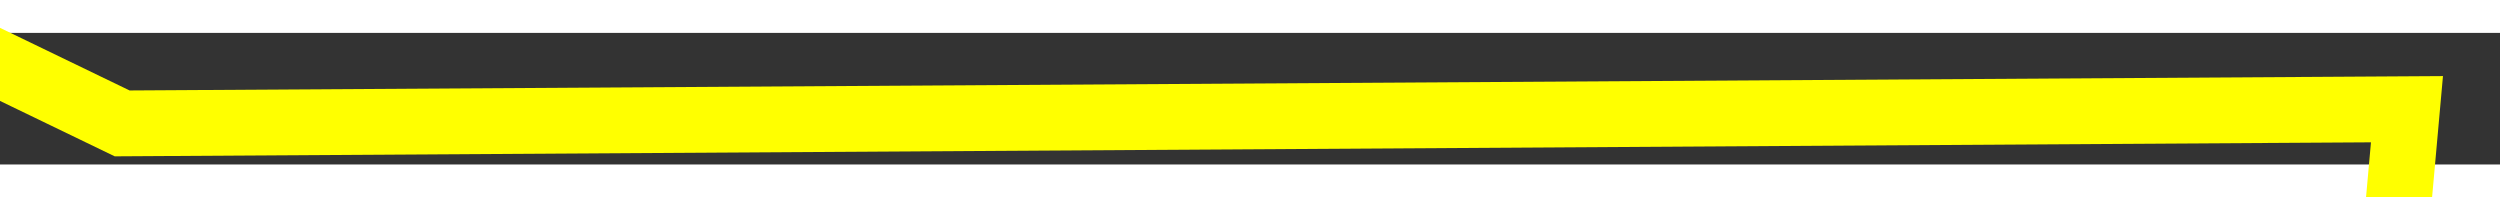 ﻿<?xml version="1.0" encoding="utf-8"?>
<svg version="1.1" xmlns:xlink="http://www.w3.org/1999/xlink" width="76px" height="6px" preserveAspectRatio="xMinYMid meet" viewBox="490 207  76 4" xmlns="http://www.w3.org/2000/svg">
  <rect x="490" y="207" width="76" height="4" fill="#333333" stroke="none"/>
  <g transform="matrix(0.695 0.719 -0.719 0.695 311.562 -315.995 )">
    <path d="M 0.042 80.439  L 57.24 114  L 113.301 52.231  L 161.958 38  L 205.442 38  L 247.152 0  L 301.175 92.596  L 353.645 46.631  L 399.792 80.439  L 440.614 65.43  L 488.578 15.189  L 541.94 76.926  L 586.154 102.274  L 636.738 92.596  L 686.435 52.231  L 727.257 114  L 771.051 37.329  L 821.326 76.926  L 871.91 61  L 930.481 61  L 972.32 61.173  L 1020.538 114  L 1059.324 46.631  L 1110.737 15.189  L 1157 4.218  " stroke-width="2" stroke="#ffff00" fill="none" transform="matrix(1 0 0 1 64 169 )" />
  </g>
</svg>